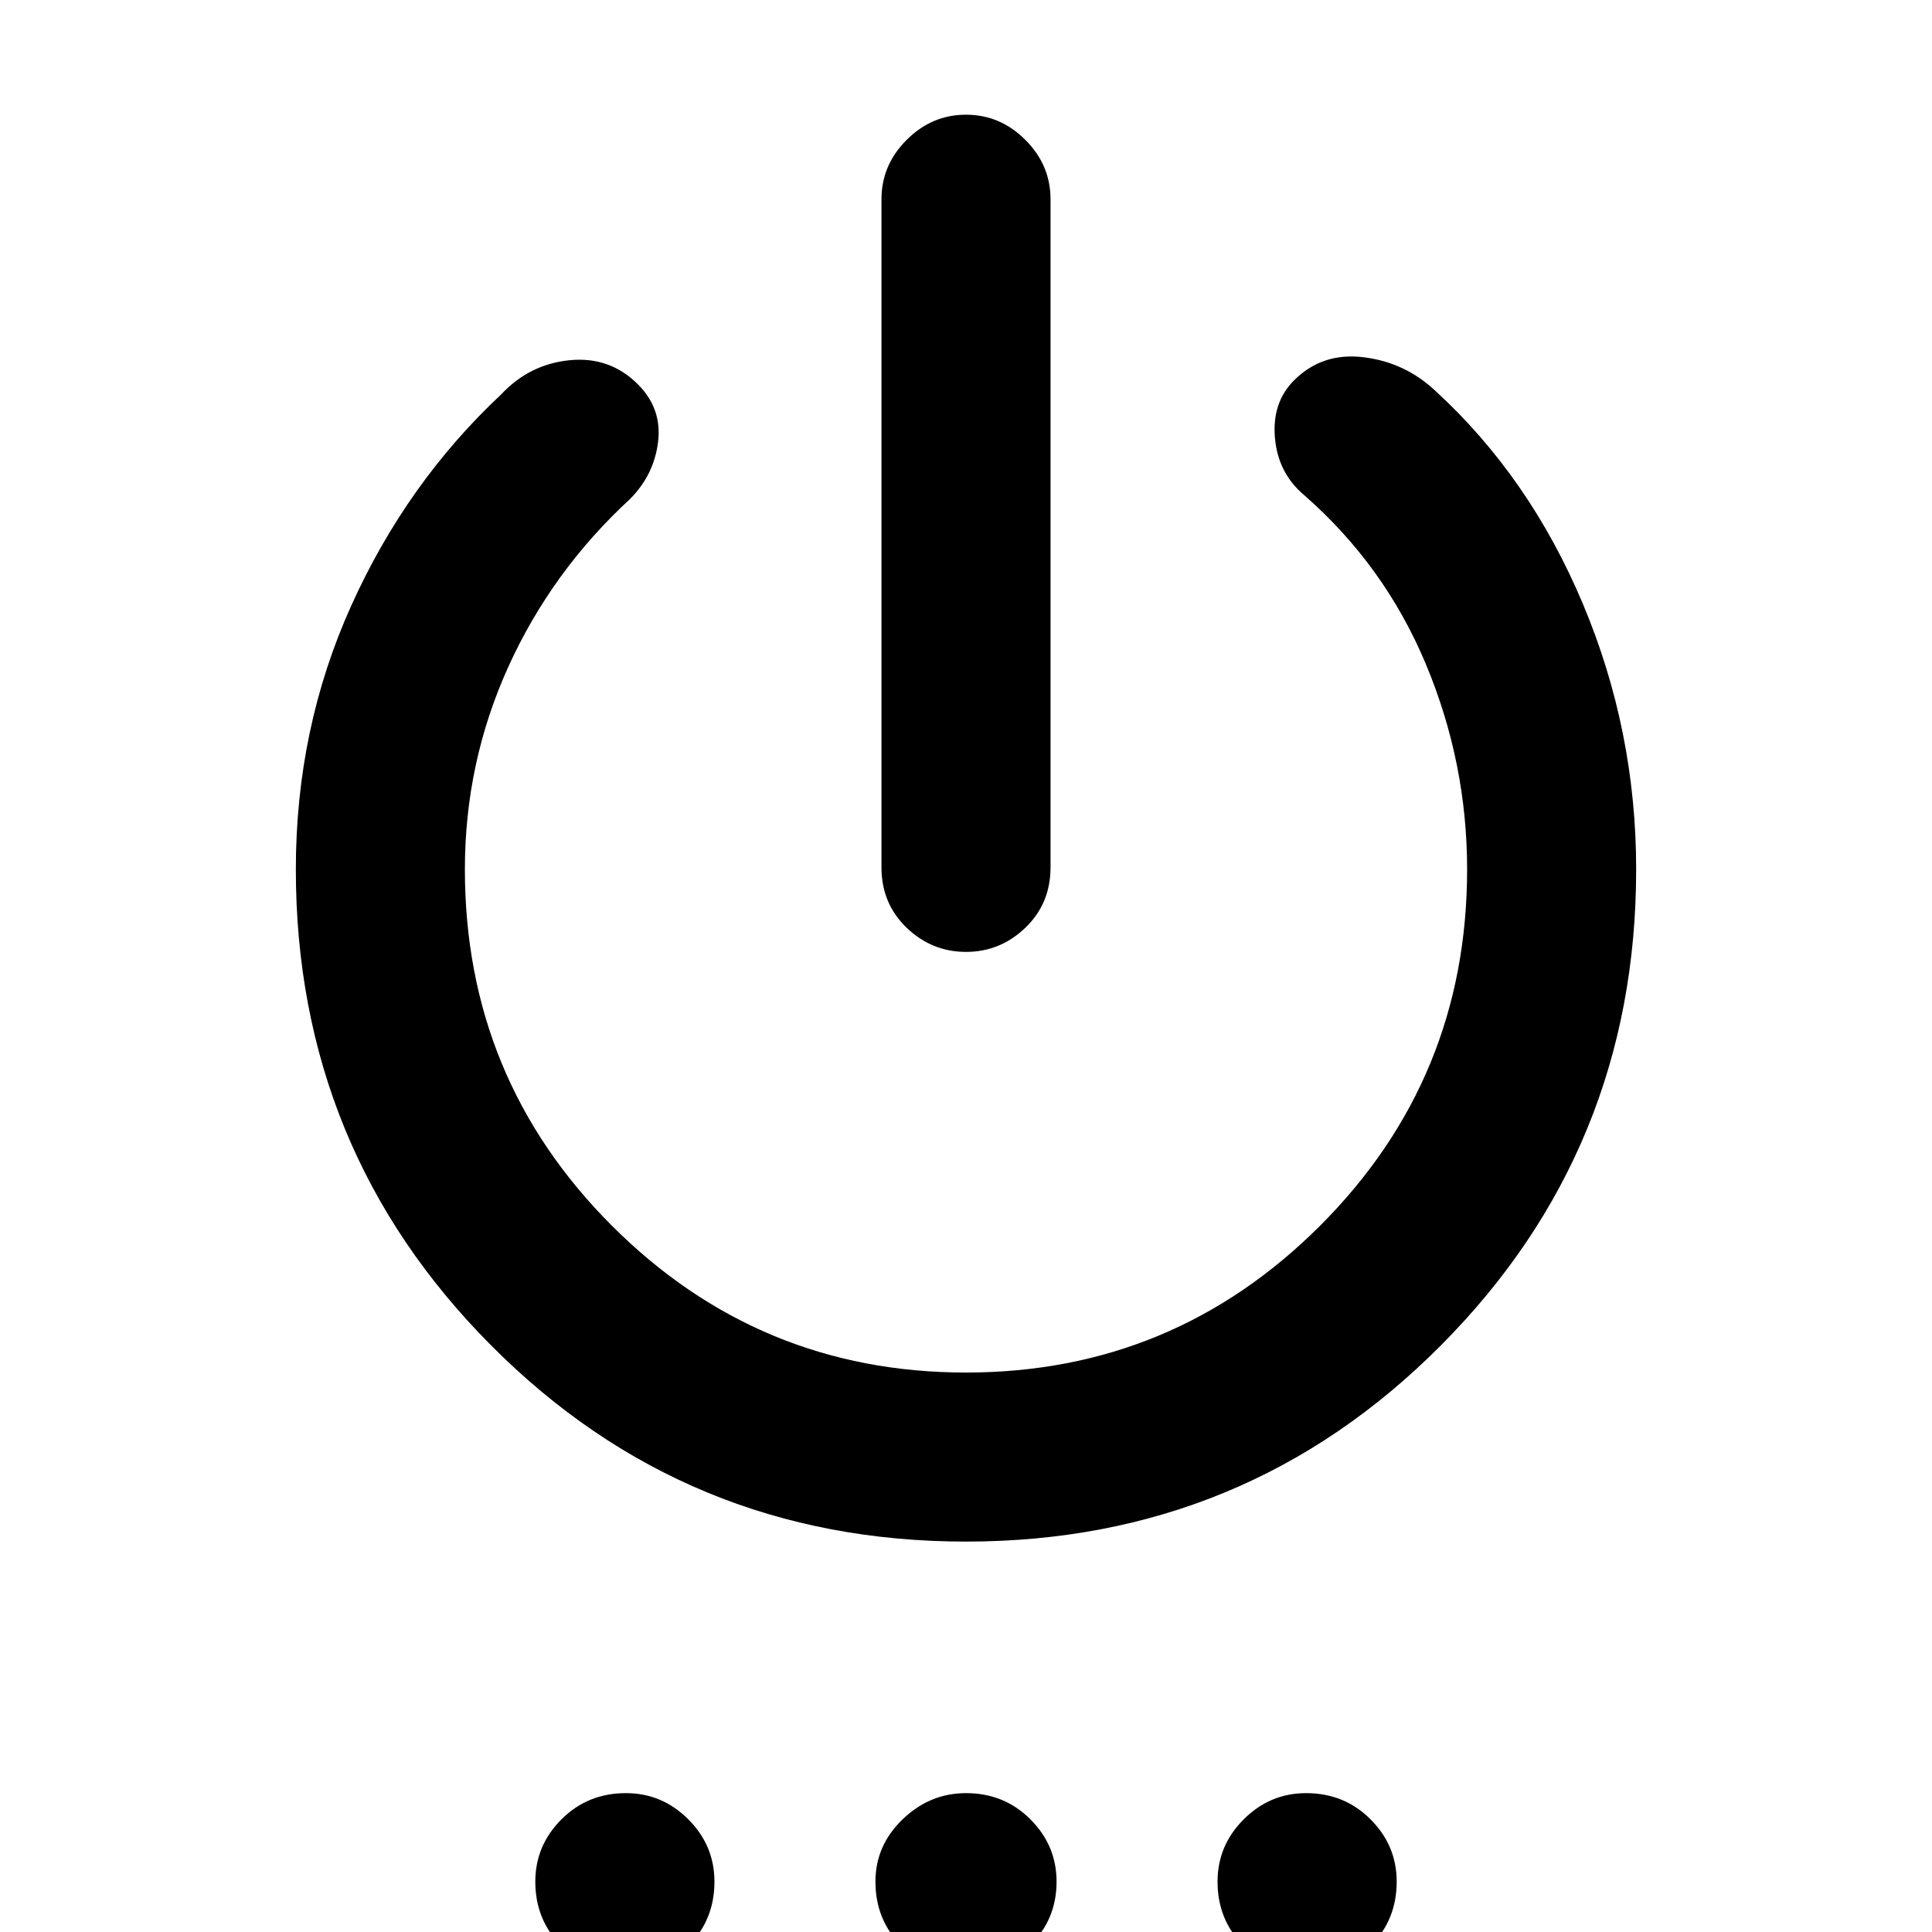 <svg xmlns="http://www.w3.org/2000/svg" height="40" width="40"><path d="M20 19.708q-.708 0-1.229-.5-.521-.5-.521-1.25V4.125q0-.708.521-1.229.521-.521 1.229-.521.708 0 1.229.521.521.521.521 1.229v13.833q0 .75-.521 1.25t-1.229.5Zm0 12.209q-5.792 0-9.833-4.063Q6.125 23.792 6.125 18q0-2.917 1.146-5.458Q8.417 10 10.375 8.167q.583-.625 1.417-.709.833-.083 1.416.5.5.5.417 1.188-.083.687-.583 1.187-1.625 1.5-2.521 3.48-.896 1.979-.896 4.187 0 4.333 3.042 7.375 3.041 3.042 7.333 3.042t7.333-3.042q3.042-3.042 3.042-7.375 0-2.208-.854-4.25T27 10.25q-.542-.458-.604-1.187-.063-.73.396-1.188.583-.583 1.437-.479.854.104 1.479.687 1.959 1.792 3.063 4.417t1.104 5.5q0 5.792-4.042 9.854-4.041 4.063-9.833 4.063Zm-7.042 8.916q-.791 0-1.333-.541-.542-.542-.542-1.334 0-.75.542-1.291.542-.542 1.333-.542.75 0 1.292.542.542.541.542 1.291 0 .792-.542 1.334-.542.541-1.292.541Zm7.042 0q-.792 0-1.333-.541-.542-.542-.542-1.334 0-.75.563-1.291.562-.542 1.312-.542.792 0 1.333.542.542.541.542 1.291 0 .792-.563 1.334-.562.541-1.312.541Zm7.042 0q-.75 0-1.292-.541-.542-.542-.542-1.334 0-.75.542-1.291.542-.542 1.292-.542.791 0 1.333.542.542.541.542 1.291 0 .792-.542 1.334-.542.541-1.333.541Z"/></svg>